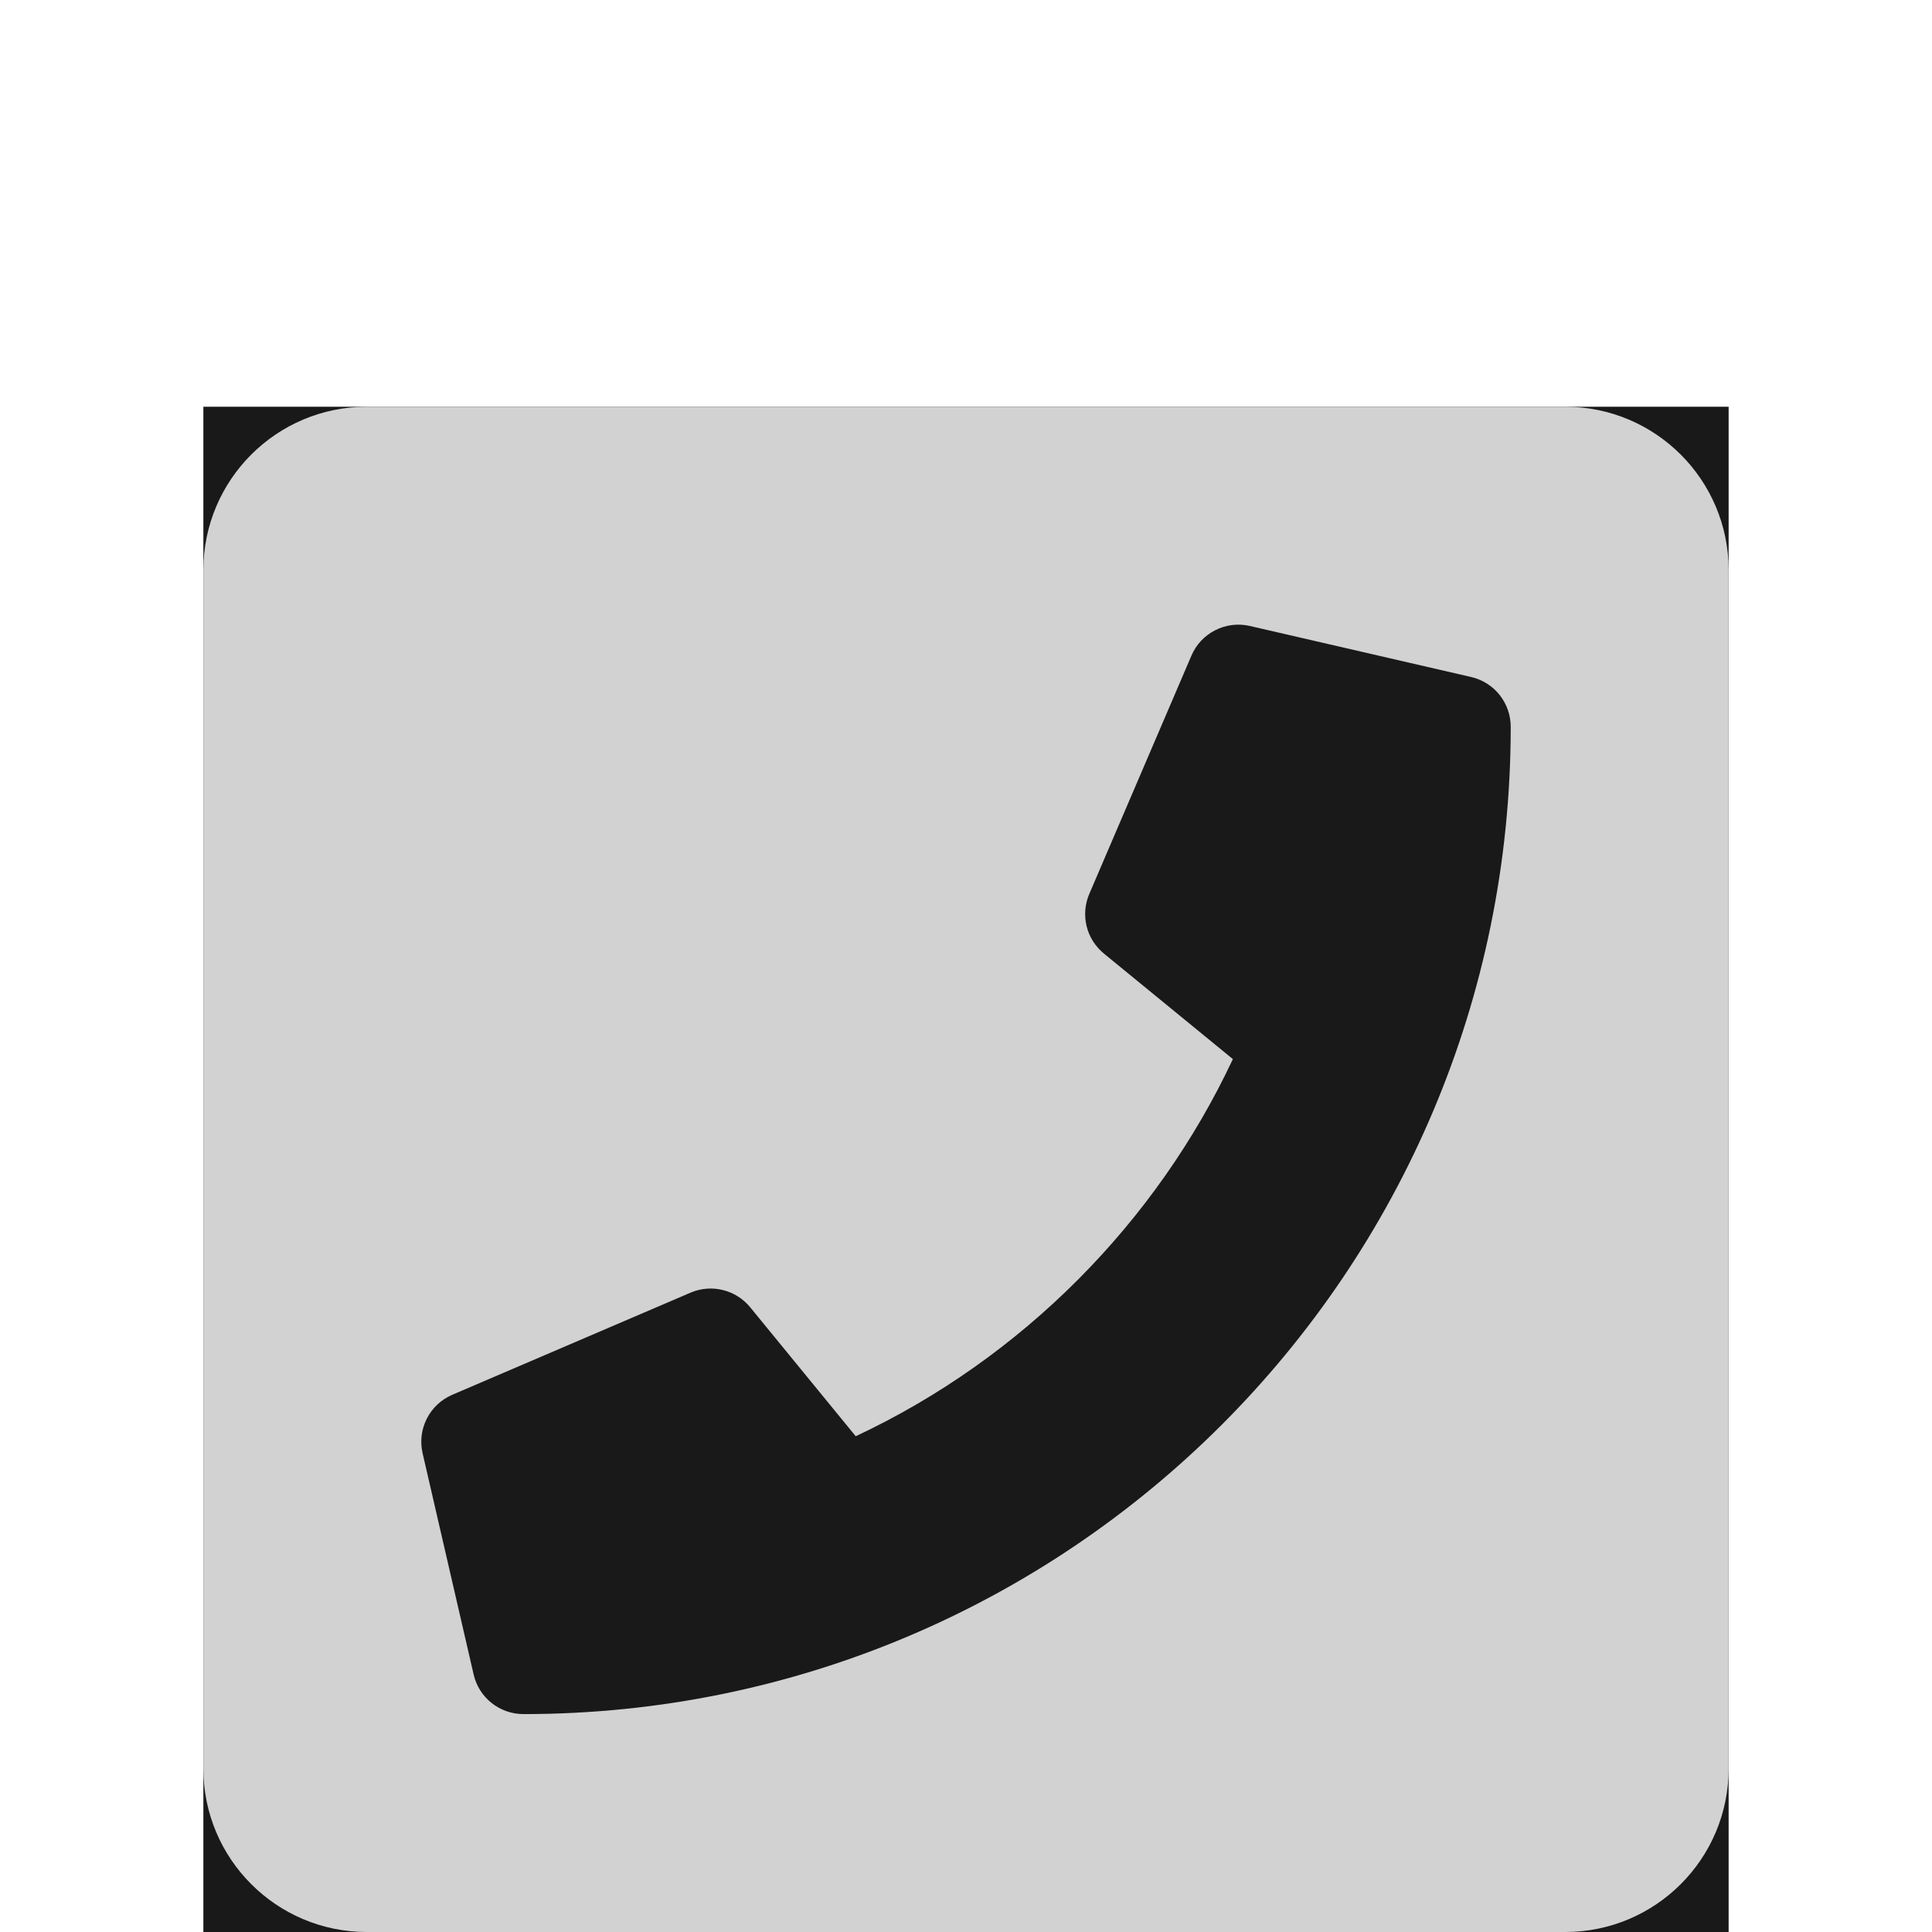 <svg width="38" height="38" viewBox="0 0 38 38" fill="none" xmlns="http://www.w3.org/2000/svg">
<g filter="url(#filter0_dd_49_57)">
<rect x="4" width="30" height="30" fill="#191919"/>
<path d="M30.786 0H7.214C5.439 0 4 1.439 4 3.214V26.786C4 28.561 5.439 30 7.214 30H30.786C32.561 30 34 28.561 34 26.786V3.214C34 1.439 32.561 0 30.786 0ZM10.295 25.714C9.824 25.714 9.42 25.388 9.316 24.936L8.312 20.583C8.259 20.354 8.288 20.113 8.395 19.903C8.501 19.693 8.678 19.527 8.895 19.434L13.582 17.425C13.782 17.339 14.005 17.321 14.216 17.373C14.428 17.424 14.617 17.544 14.755 17.712L16.831 20.249C20.108 18.712 22.744 16.04 24.249 12.831L21.712 10.755C21.544 10.617 21.424 10.428 21.372 10.217C21.321 10.005 21.339 9.782 21.425 9.582L23.434 4.895C23.527 4.678 23.692 4.501 23.903 4.395C24.113 4.288 24.353 4.259 24.583 4.312L28.936 5.316C29.157 5.367 29.355 5.492 29.496 5.669C29.637 5.847 29.714 6.068 29.714 6.295C29.714 17.029 21.013 25.714 10.295 25.714Z" fill="#D2D2D2"/>
</g>
<defs>
<filter id="filter0_dd_49_57" x="0" y="0" width="38" height="38" filterUnits="userSpaceOnUse" color-interpolation-filters="sRGB">
<feFlood flood-opacity="0" result="BackgroundImageFix"/>
<feColorMatrix in="SourceAlpha" type="matrix" values="0 0 0 0 0 0 0 0 0 0 0 0 0 0 0 0 0 0 127 0" result="hardAlpha"/>
<feOffset dy="4"/>
<feGaussianBlur stdDeviation="2"/>
<feComposite in2="hardAlpha" operator="out"/>
<feColorMatrix type="matrix" values="0 0 0 0 0 0 0 0 0 0 0 0 0 0 0 0 0 0 0.25 0"/>
<feBlend mode="normal" in2="BackgroundImageFix" result="effect1_dropShadow_49_57"/>
<feColorMatrix in="SourceAlpha" type="matrix" values="0 0 0 0 0 0 0 0 0 0 0 0 0 0 0 0 0 0 127 0" result="hardAlpha"/>
<feOffset dy="4"/>
<feGaussianBlur stdDeviation="2"/>
<feComposite in2="hardAlpha" operator="out"/>
<feColorMatrix type="matrix" values="0 0 0 0 0 0 0 0 0 0 0 0 0 0 0 0 0 0 0.25 0"/>
<feBlend mode="normal" in2="effect1_dropShadow_49_57" result="effect2_dropShadow_49_57"/>
<feBlend mode="normal" in="SourceGraphic" in2="effect2_dropShadow_49_57" result="shape"/>
</filter>
</defs>
</svg>
